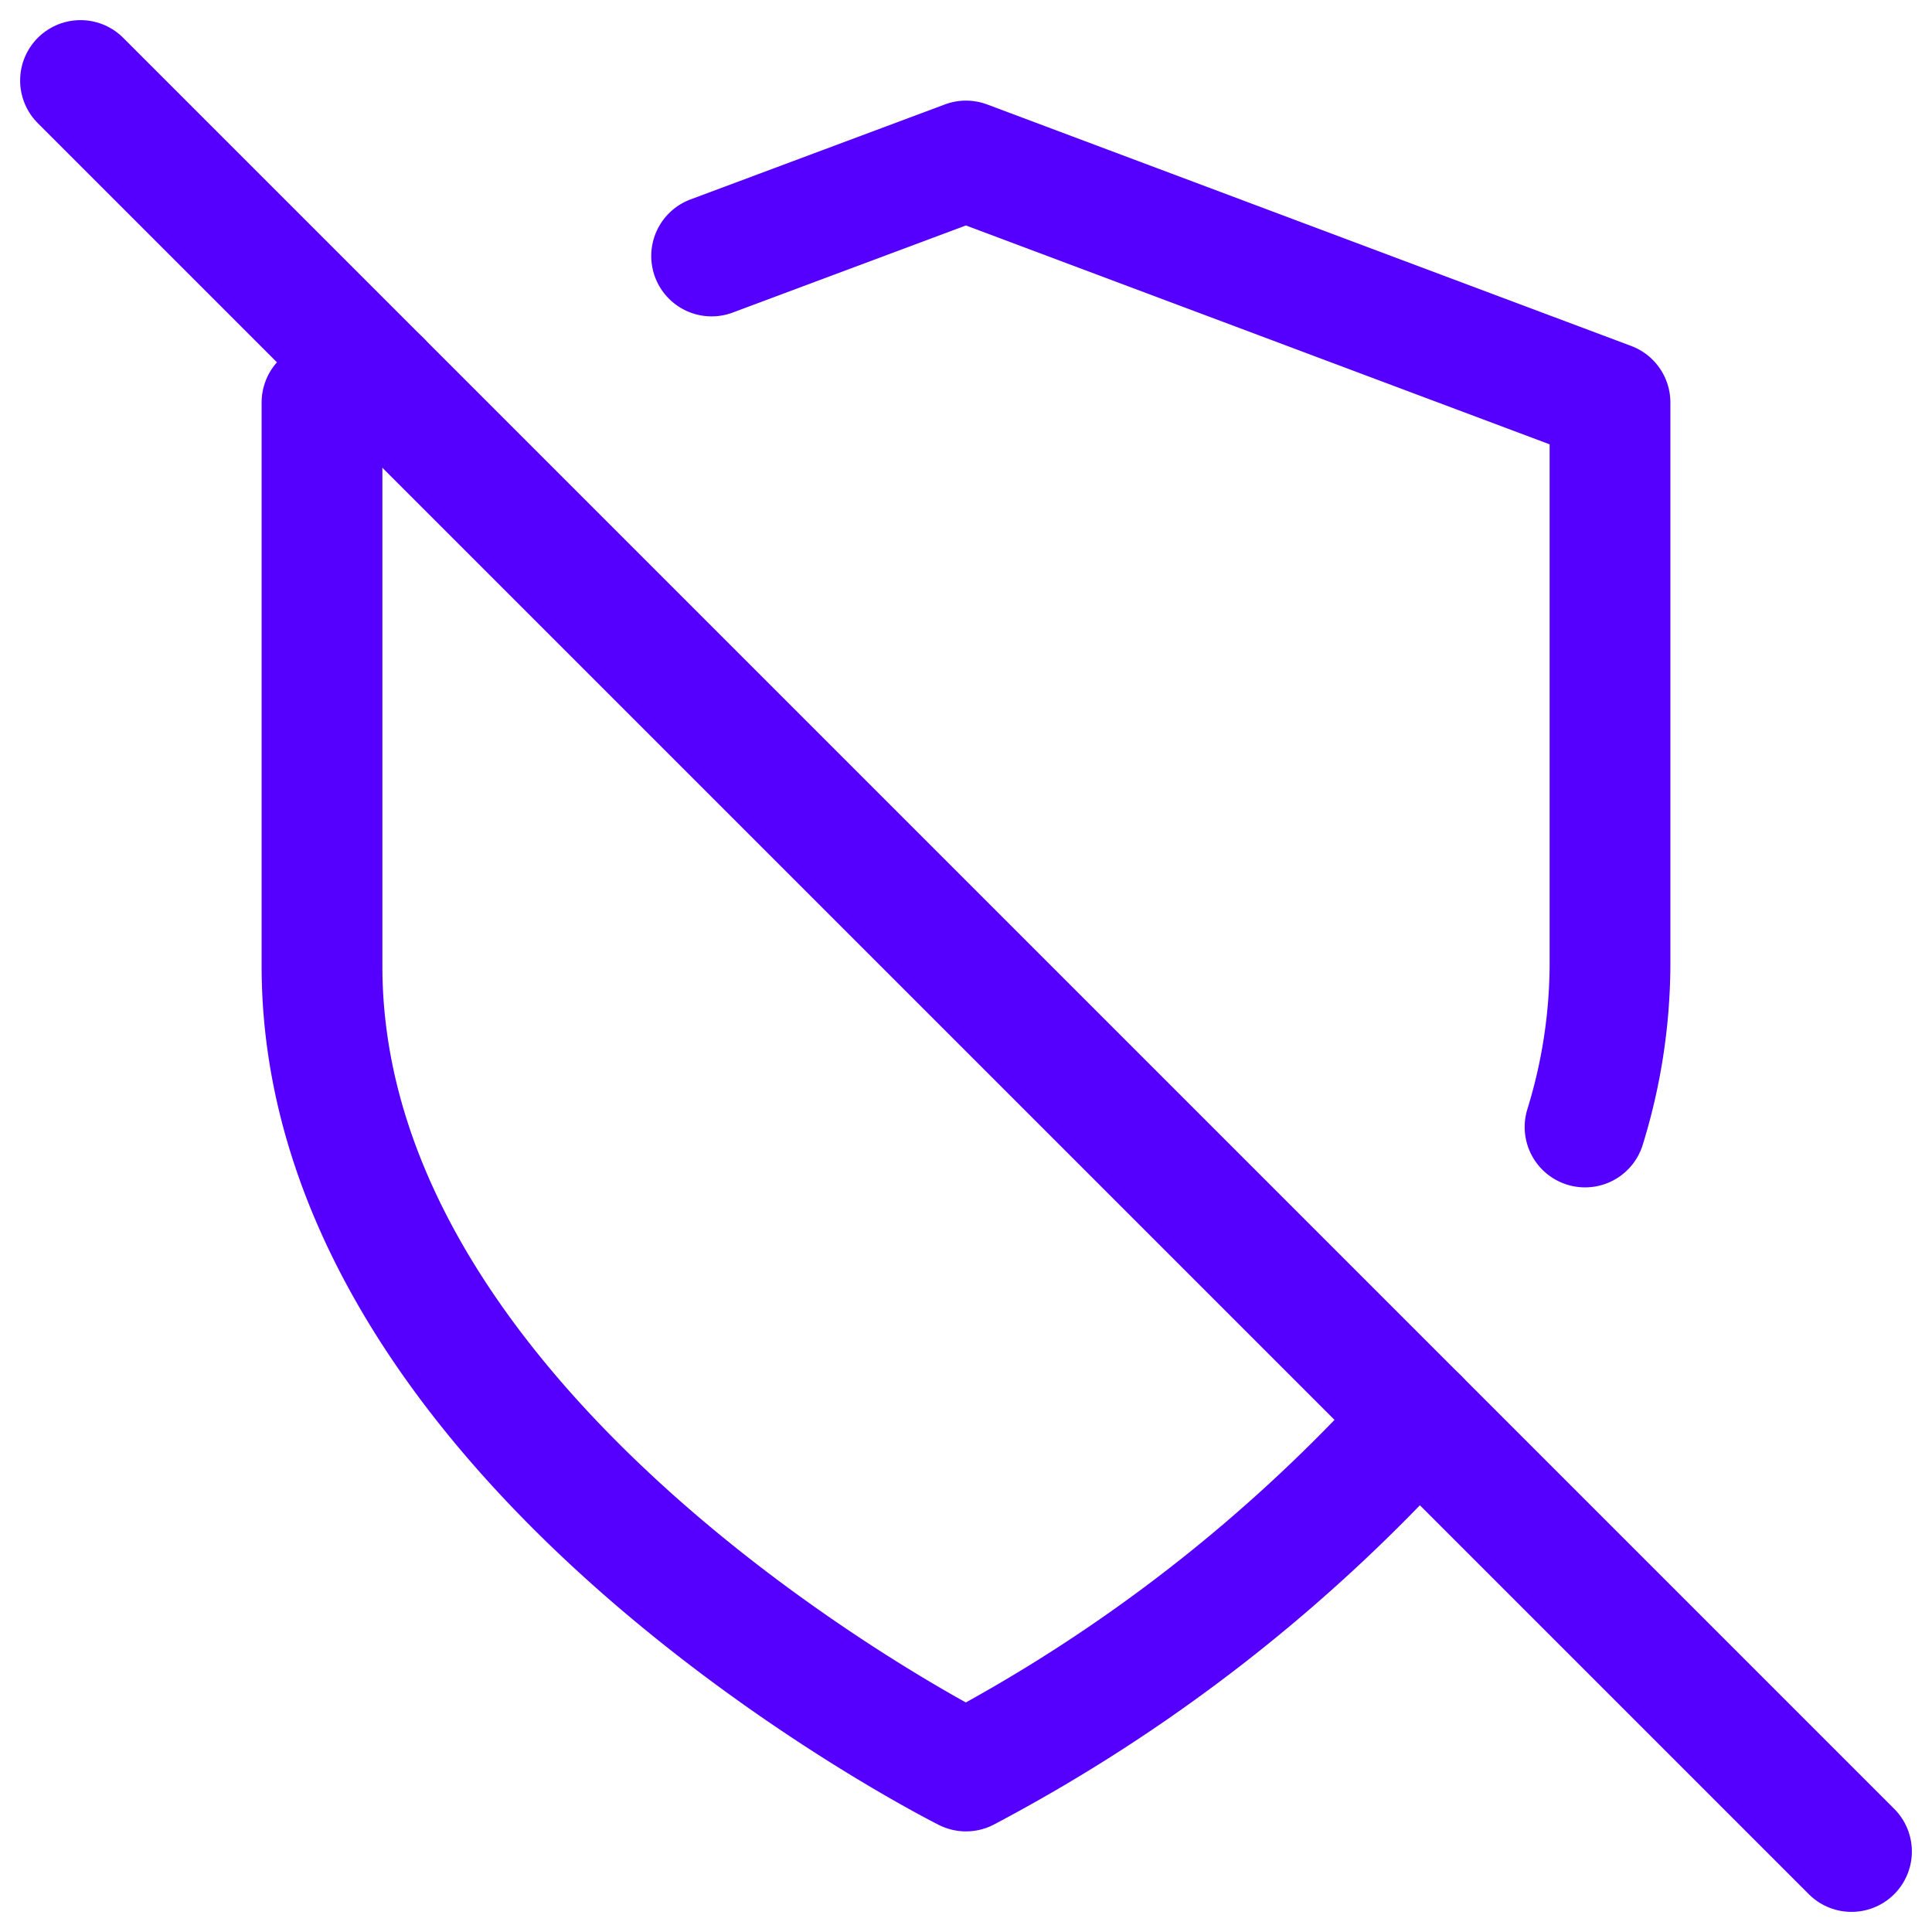 <svg fill="none" height="32" stroke="#50f" stroke-linecap="round" stroke-linejoin="round" stroke-width="1.5" viewBox="0 0 24 24" width="32" xmlns="http://www.w3.org/2000/svg"><path d="m19.69 14a6.9 6.9 0 0 0 .31-2v-7l-8-3-3.16 1.18"/><path d="m4.73 4.73-.73.27v7c0 6 8 10 8 10a20.29 20.29 0 0 0 5.62-4.38"/><path d="m1 1 22 22"/></svg>